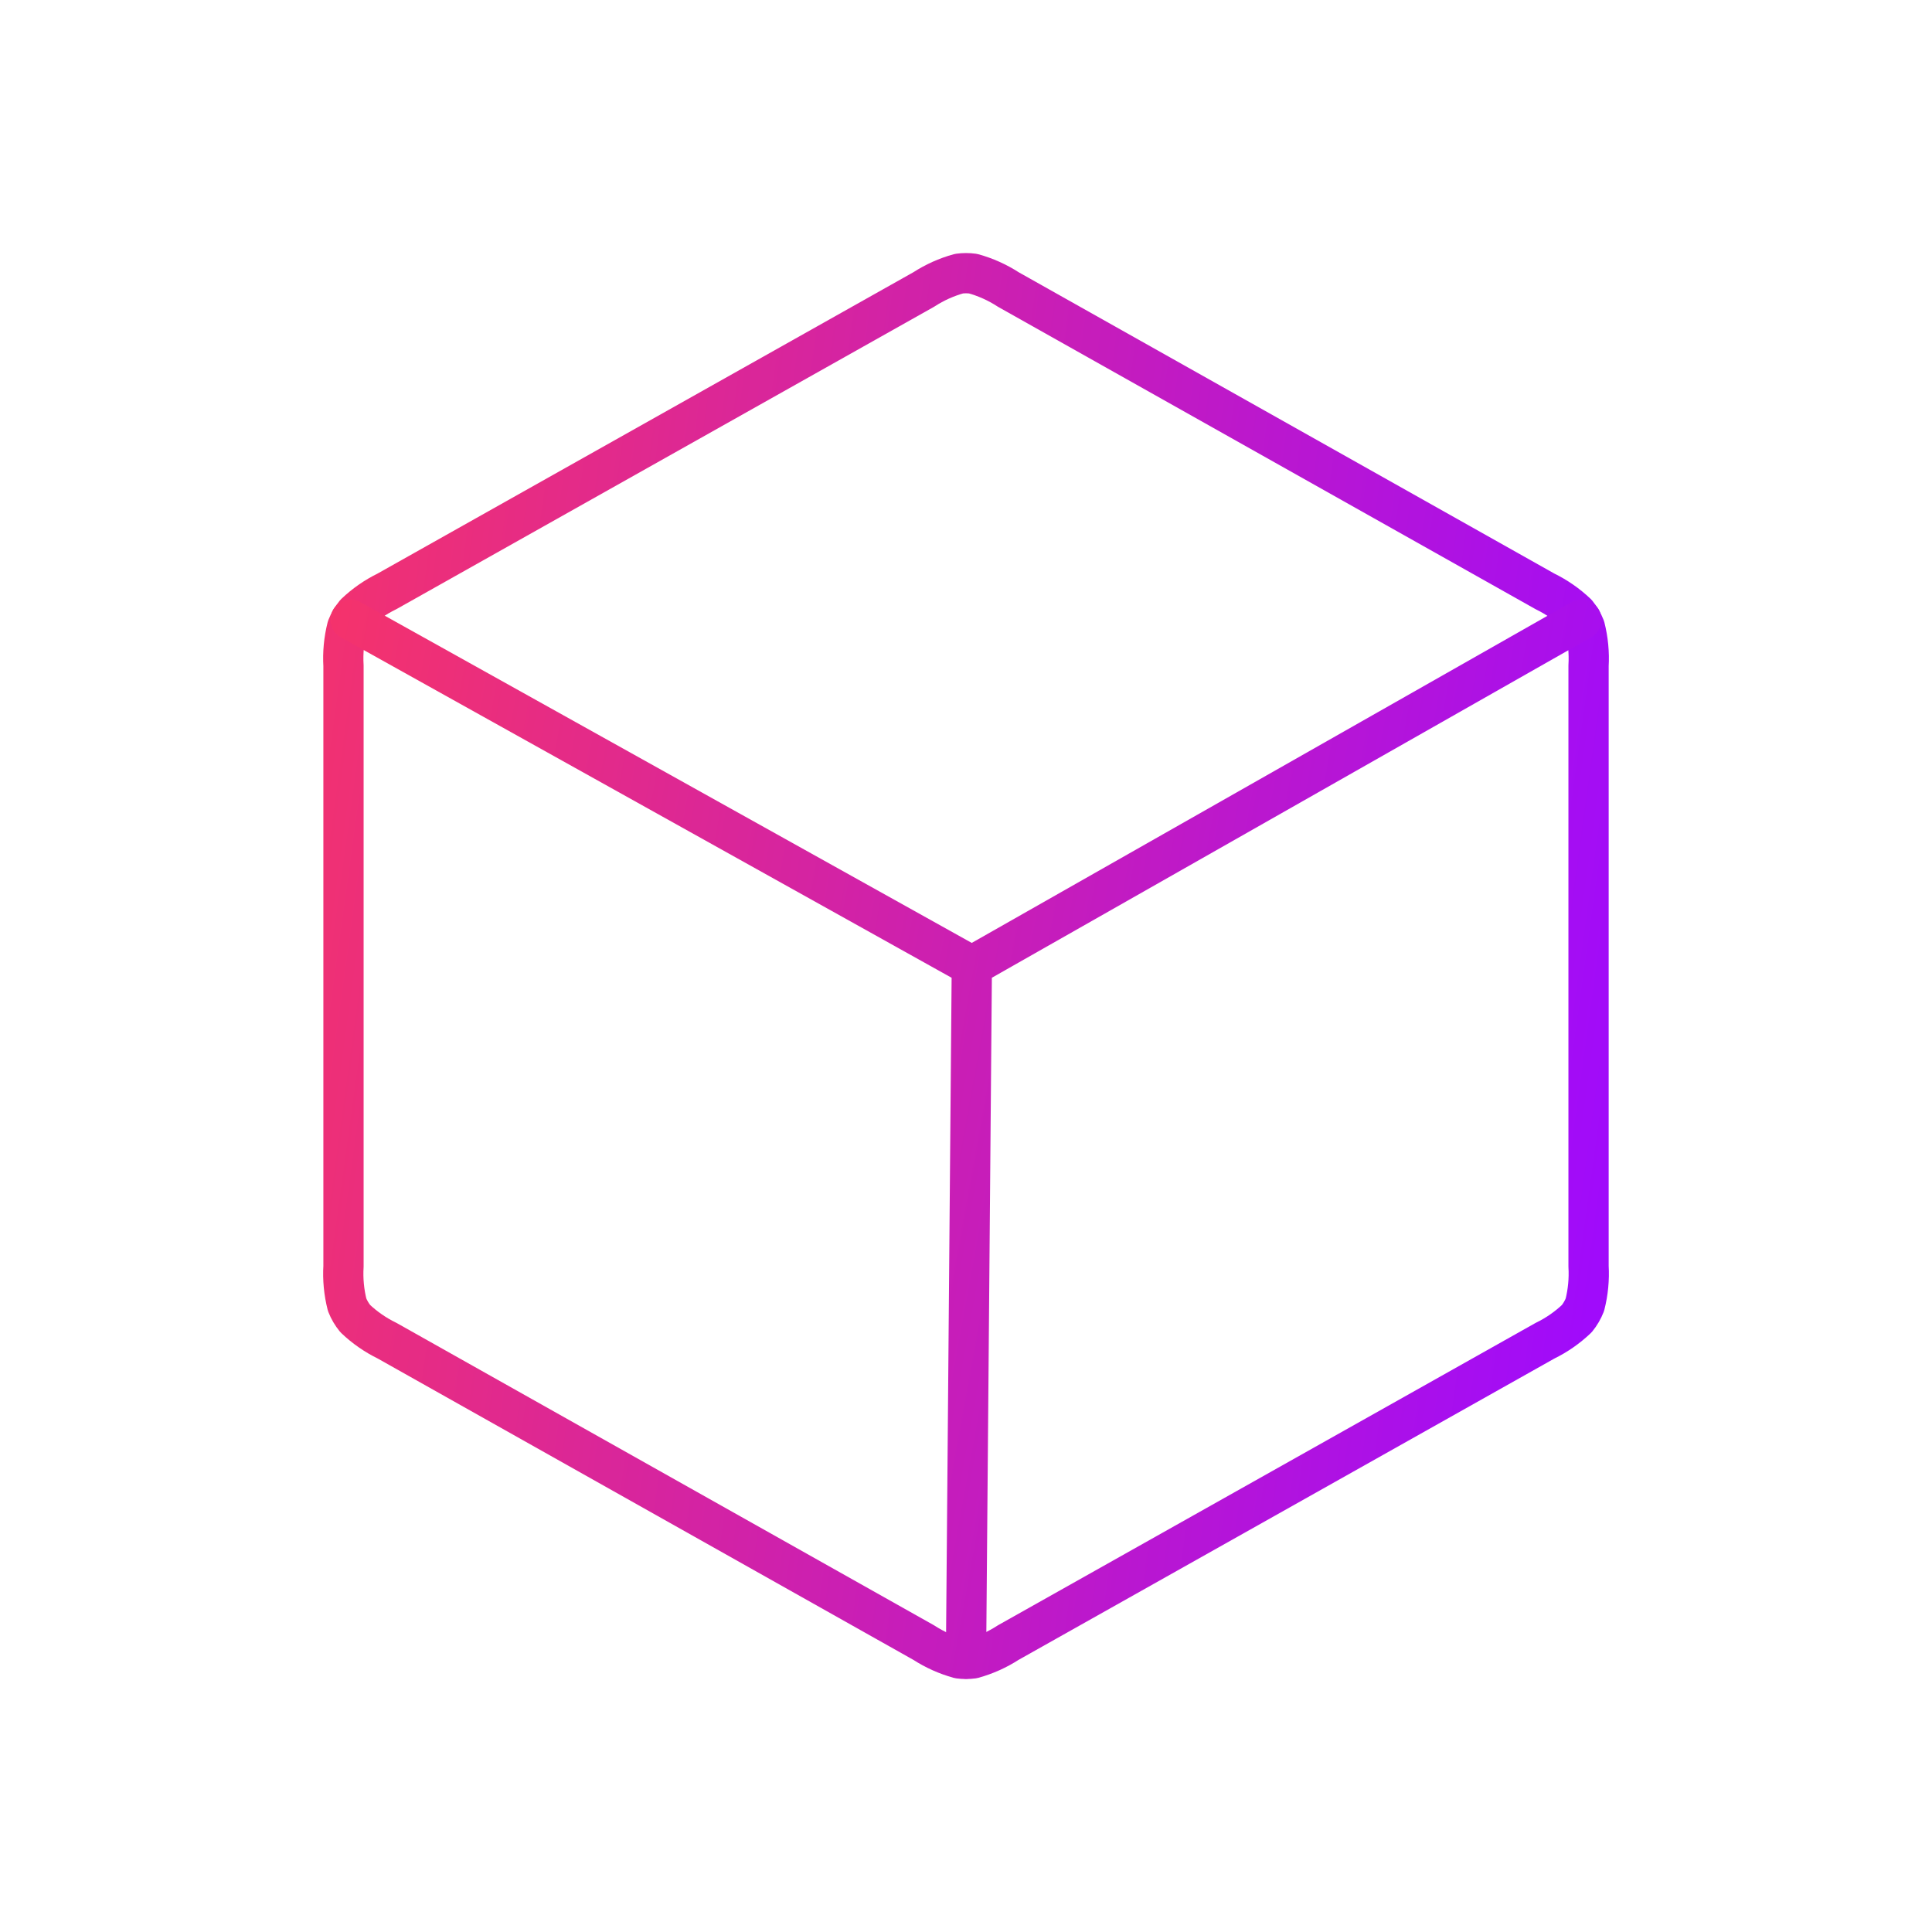<svg width="48" height="48" viewBox="0 0 48 48" fill="none" xmlns="http://www.w3.org/2000/svg">
<path d="M39.467 31.46V16.541C39.486 16.22 39.455 15.898 39.376 15.586C39.327 15.461 39.258 15.344 39.173 15.24C38.94 15.018 38.674 14.834 38.385 14.693L25.05 7.192C24.78 7.017 24.485 6.884 24.175 6.799C24.059 6.783 23.942 6.783 23.826 6.799C23.516 6.884 23.221 7.017 22.951 7.192L9.615 14.692C9.326 14.833 9.06 15.018 8.827 15.24C8.742 15.344 8.673 15.461 8.624 15.586C8.545 15.898 8.515 16.22 8.534 16.541V31.46C8.515 31.781 8.545 32.103 8.624 32.415C8.673 32.54 8.742 32.657 8.827 32.761C9.06 32.983 9.326 33.167 9.615 33.308L22.95 40.81C23.22 40.985 23.515 41.117 23.825 41.203C23.941 41.219 24.058 41.219 24.174 41.203C24.484 41.117 24.779 40.985 25.049 40.81L38.385 33.31C38.675 33.169 38.941 32.984 39.174 32.762C39.259 32.658 39.327 32.541 39.376 32.416C39.455 32.104 39.486 31.782 39.467 31.461V31.46Z" stroke="url(#paint0_linear_265_744)" stroke-linecap="round" stroke-linejoin="round"/>
<path d="M39.289 15.396L24.145 24M24.145 24L8.71 15.396M24.145 24L24 41.207" stroke="url(#paint1_linear_265_744)" stroke-linecap="round" stroke-linejoin="round"/>
<defs>
<linearGradient id="paint0_linear_265_744" x1="5.348" y1="3.961" x2="43.349" y2="9.19" gradientUnits="userSpaceOnUse">
<stop stop-color="#FC365F"/>
<stop offset="0.984" stop-color="#A00BFB"/>
</linearGradient>
<linearGradient id="paint1_linear_265_744" x1="5.567" y1="13.278" x2="42.612" y2="19.996" gradientUnits="userSpaceOnUse">
<stop stop-color="#FC365F"/>
<stop offset="0.984" stop-color="#A00BFB"/>
</linearGradient>
</defs>
</svg>
